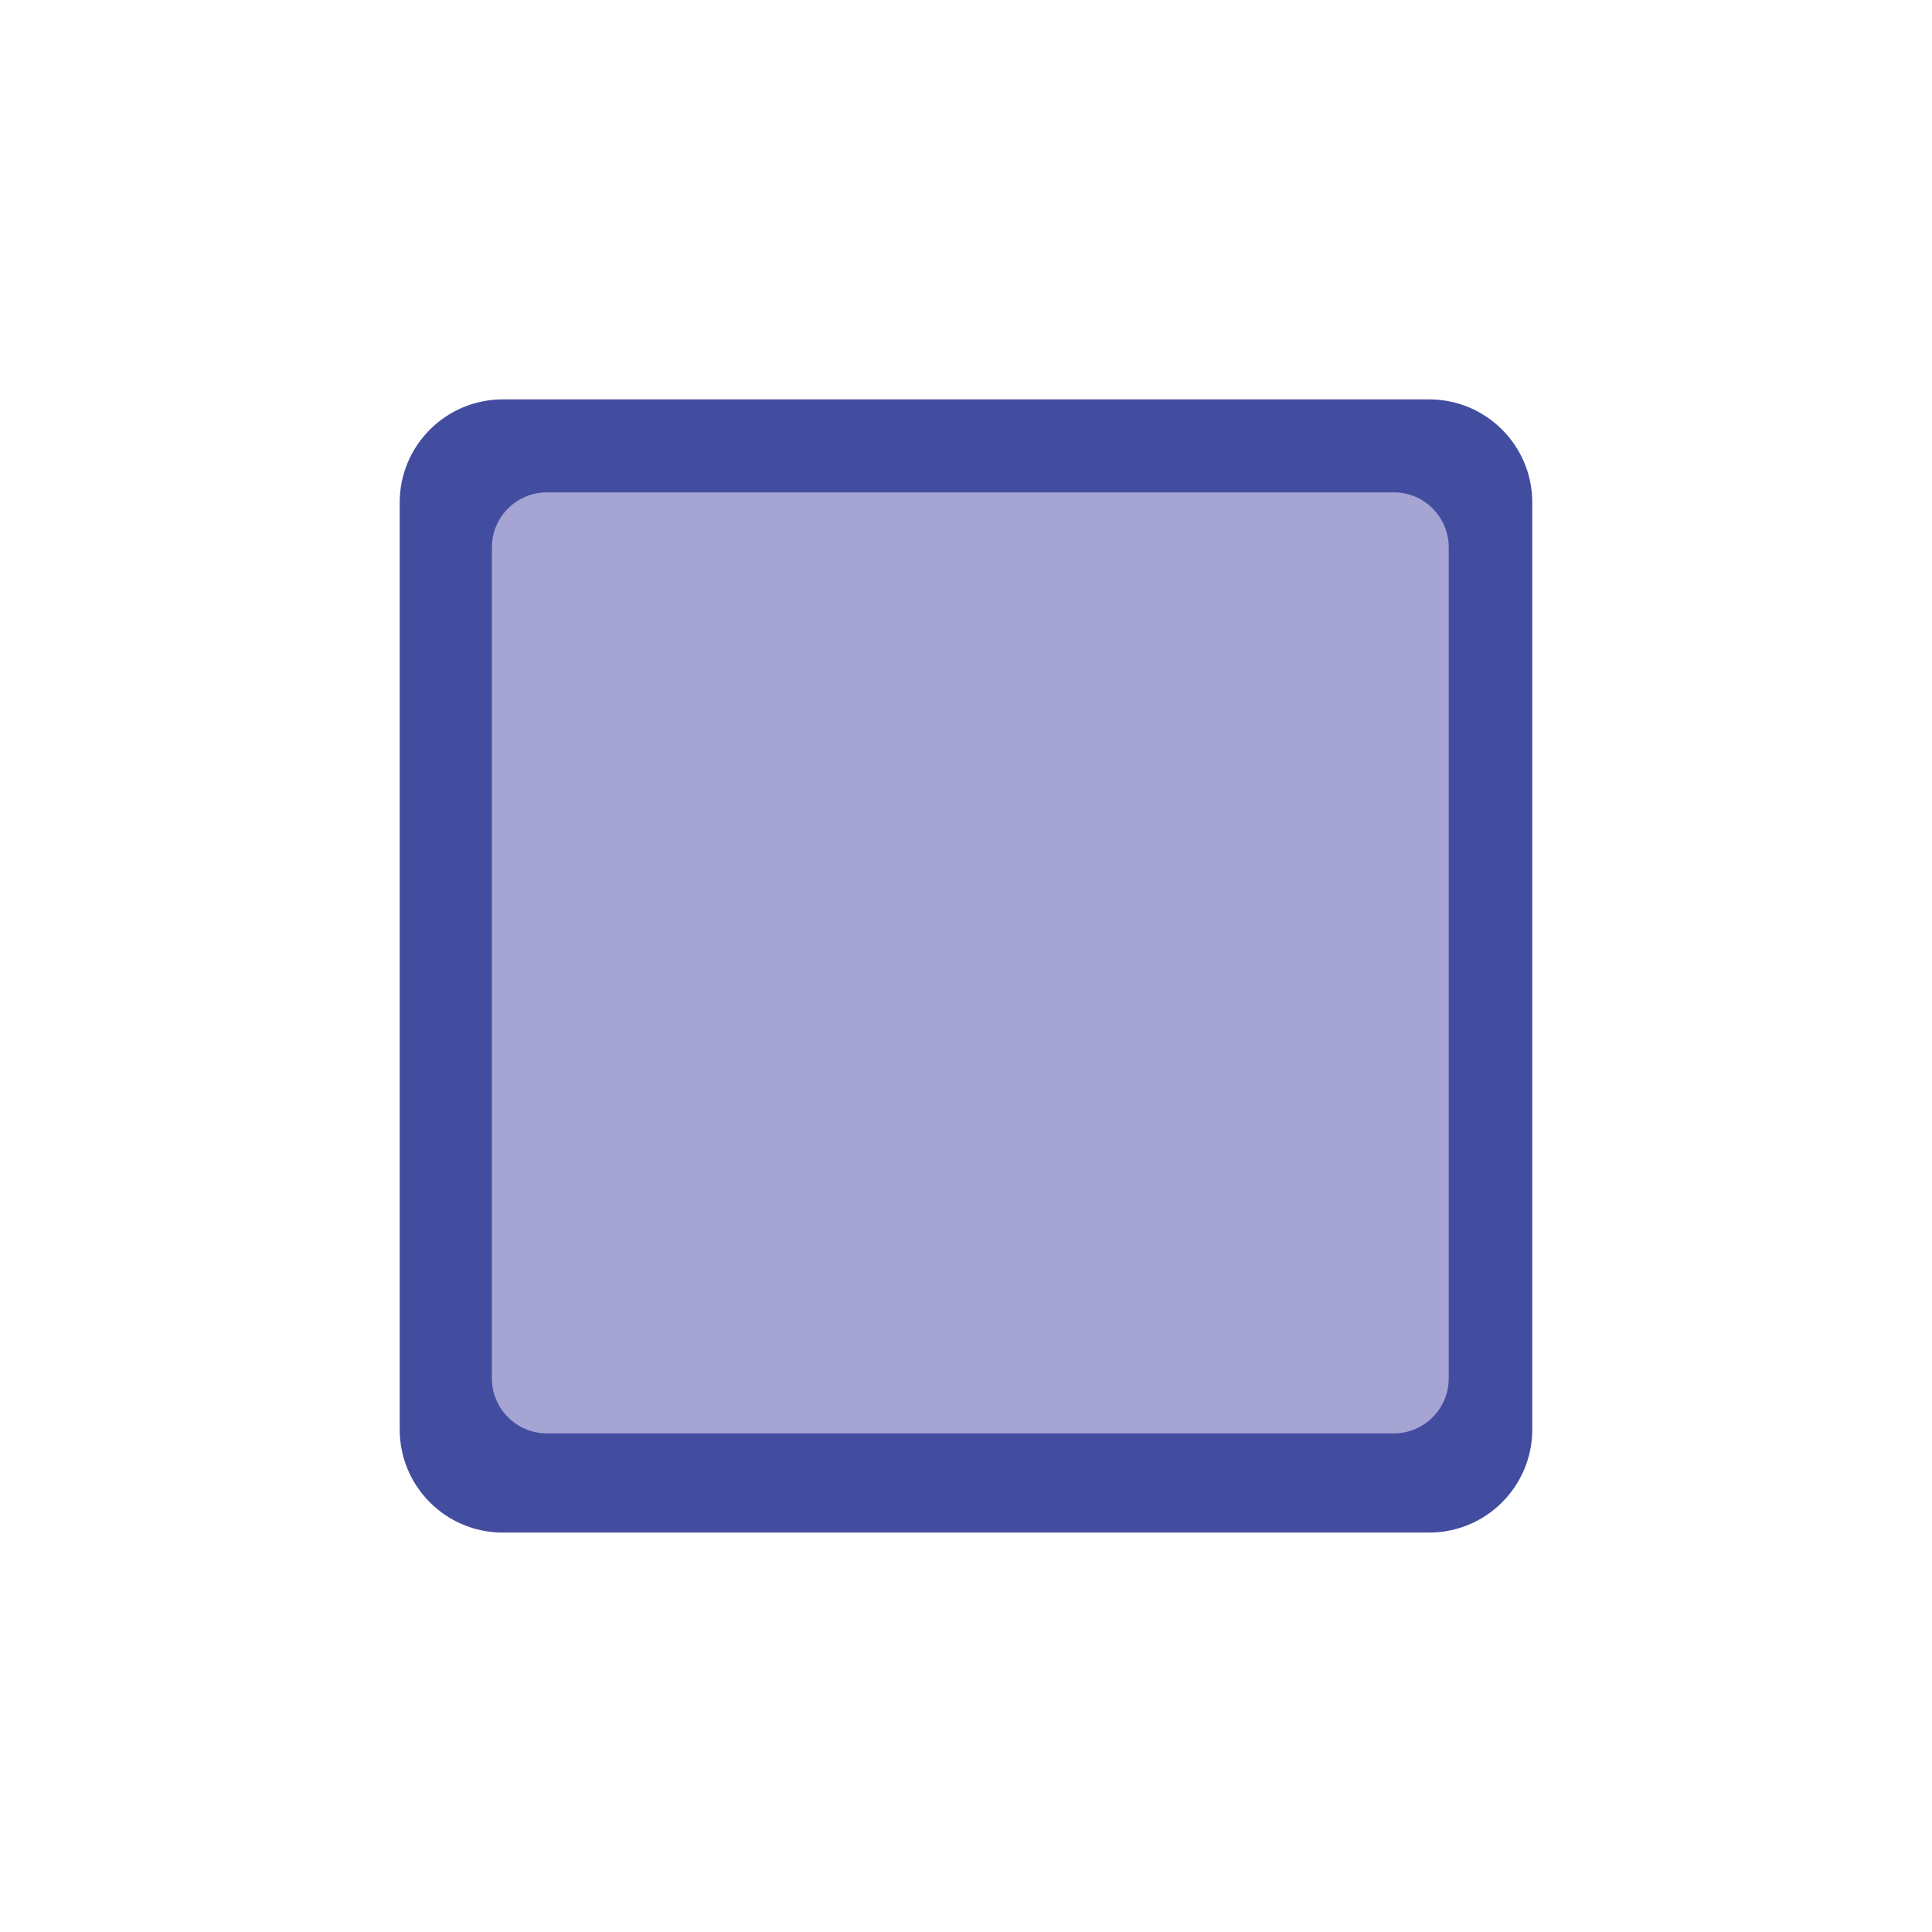 <?xml version="1.0" encoding="utf-8"?>
<!-- Generator: Adobe Illustrator 15.0.0, SVG Export Plug-In  -->
<!DOCTYPE svg PUBLIC "-//W3C//DTD SVG 1.1//EN" "http://www.w3.org/Graphics/SVG/1.1/DTD/svg11.dtd">
<svg version="1.1"
	 xmlns="http://www.w3.org/2000/svg" xmlns:xlink="http://www.w3.org/1999/xlink" xmlns:a="http://ns.adobe.com/AdobeSVGViewerExtensions/3.0/"
	 x="0px" y="0px" width="59px" height="59px" viewBox="27.5 28 59 59" enable-background="new 27.5 28 59 59" xml:space="preserve">
<defs>
</defs>
<path fill="#A6A4D2" d="M72.25,70c0,1.104-0.896,2-2,2H44c-1.104,0-2-0.896-2-2V43.5c0-1.104,0.896-2,2-2h26.25c1.104,0,2,0.896,2,2
	V70z"/>
<path fill="#434DA0" d="M71.146,40.197H42.854c-1.739,0-3.148,1.41-3.148,3.148v28.309c0,1.738,1.409,3.148,3.148,3.148h28.291
	c1.737,0,3.148-1.41,3.148-3.148V43.346C74.294,41.607,72.883,40.197,71.146,40.197z M71.742,70.092
	c0,0.927-0.751,1.681-1.676,1.681H44.202c-0.928,0-1.68-0.754-1.68-1.681V44.716c0-0.927,0.751-1.68,1.68-1.68h25.864
	c0.925,0,1.676,0.752,1.676,1.68V70.092z"/>
</svg>
